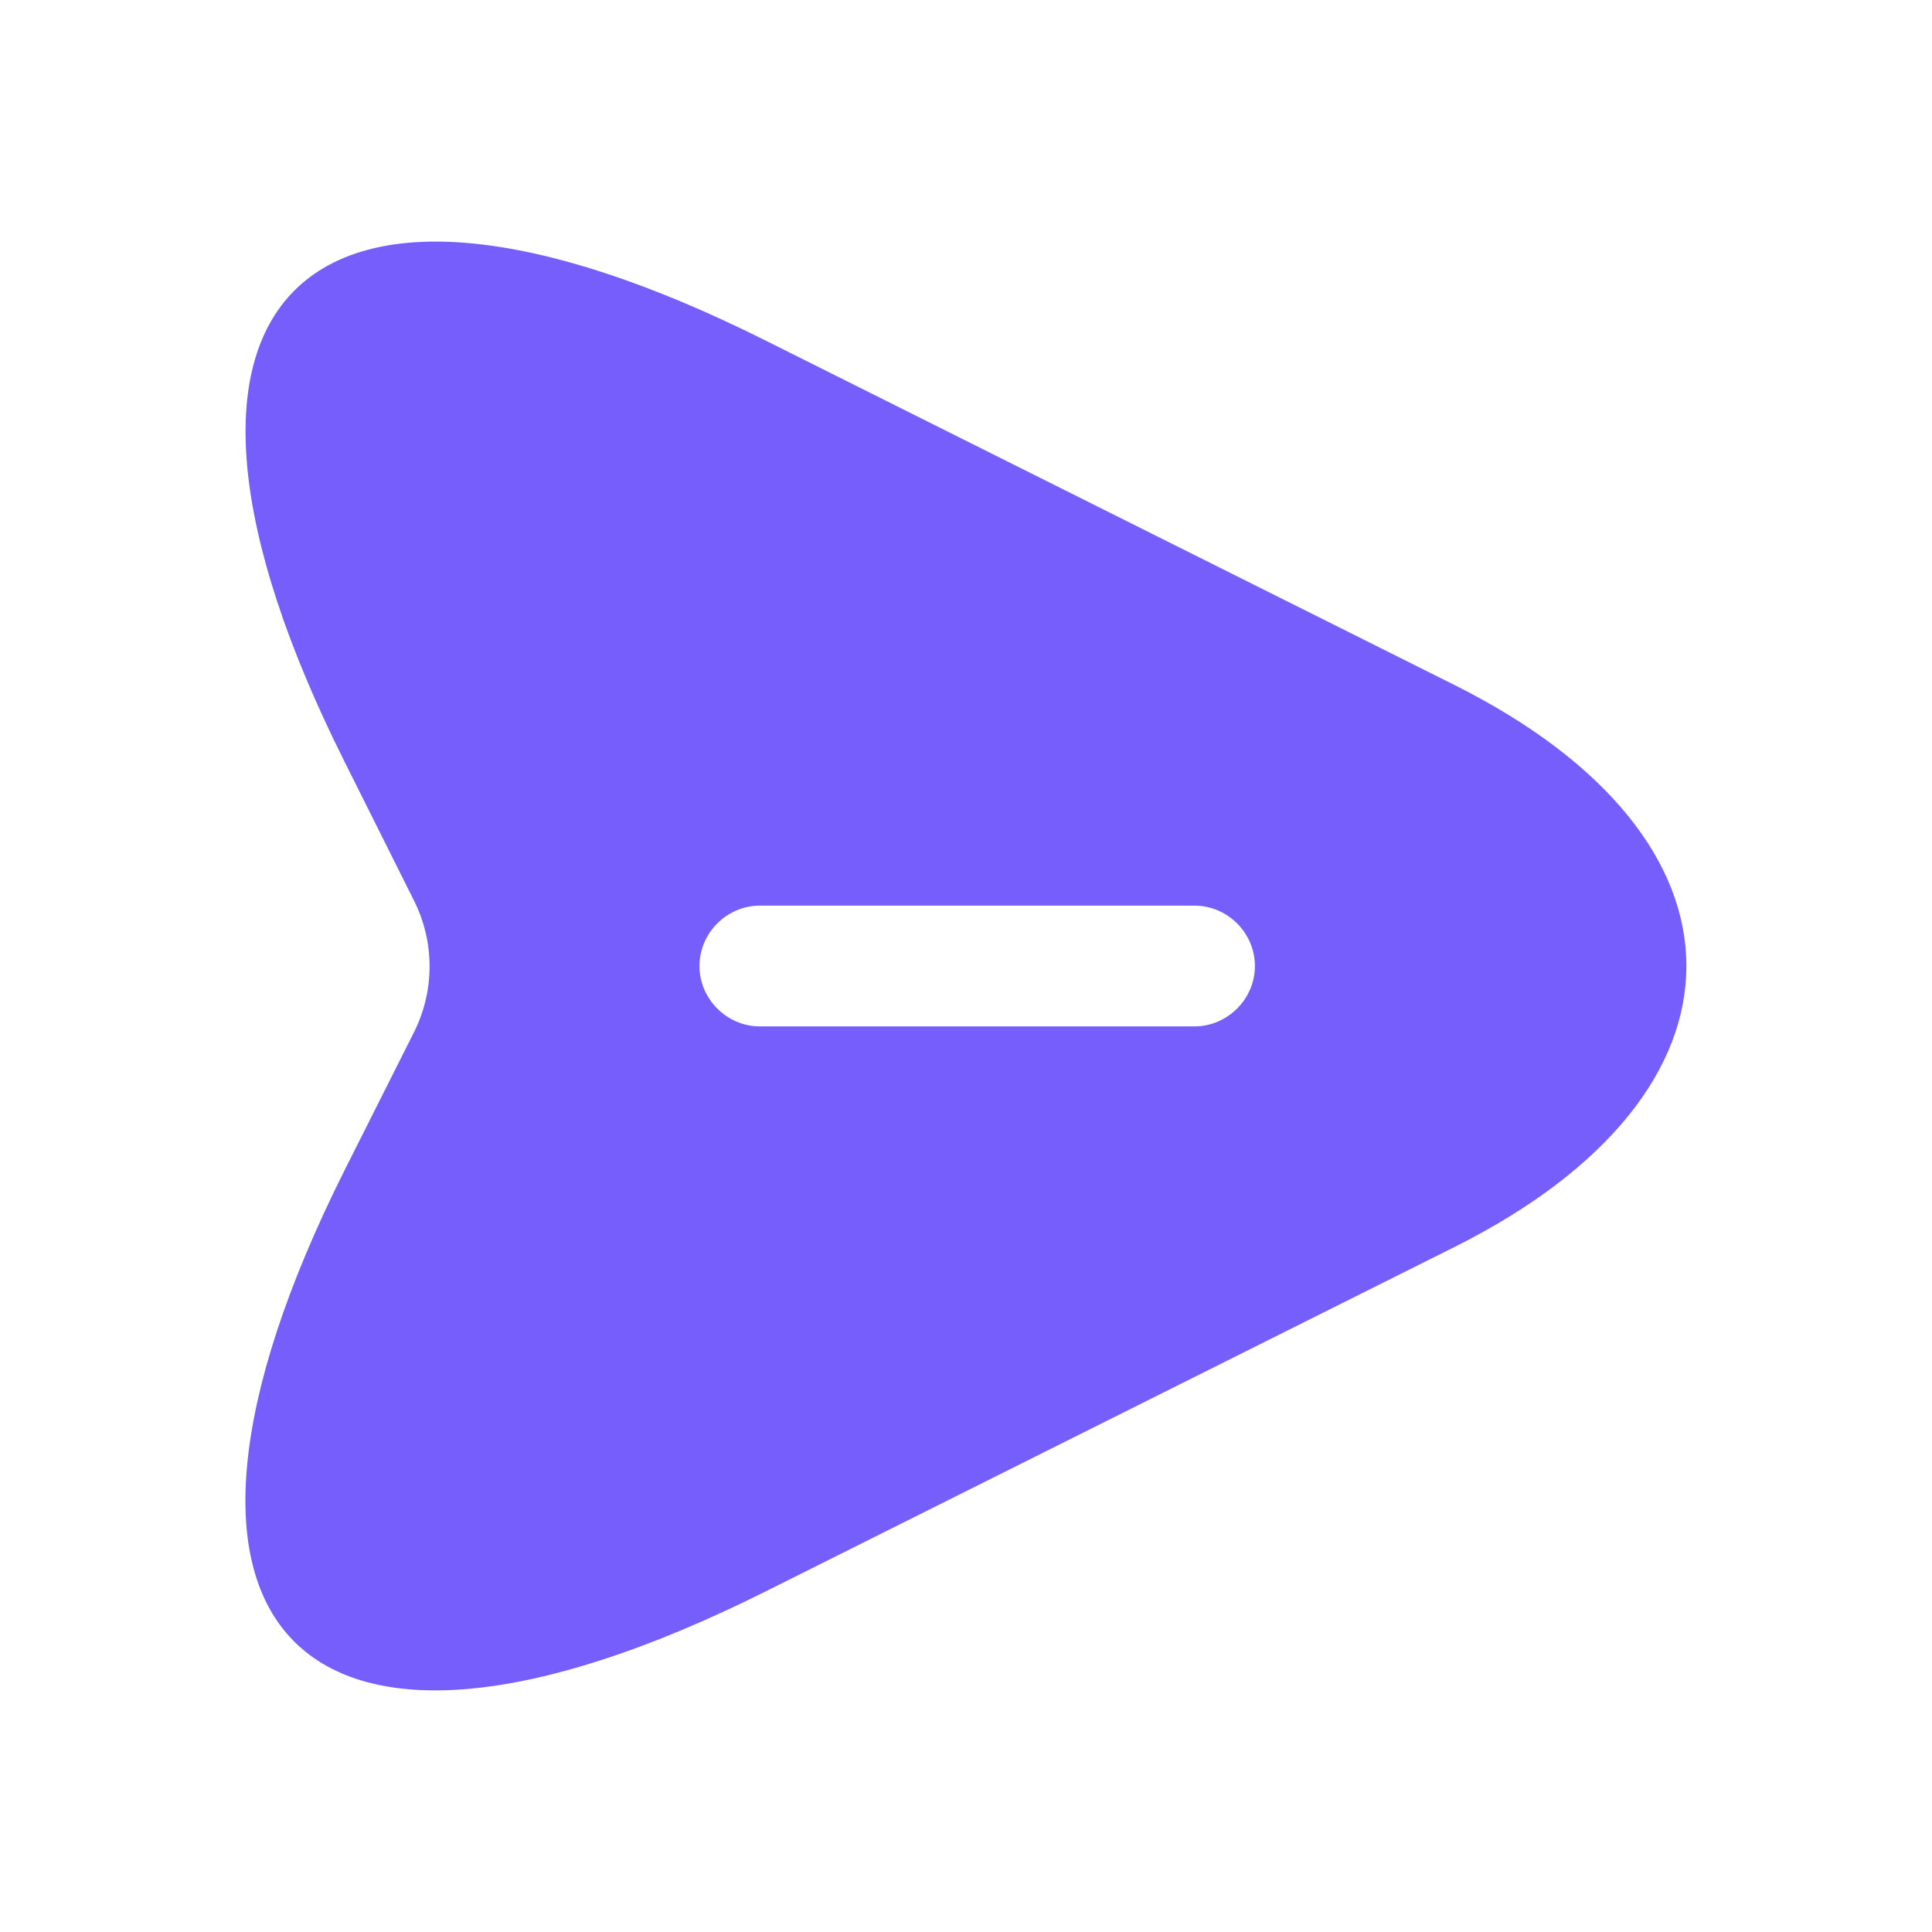 <svg width="24" height="24" viewBox="0 0 24 24" fill="none" xmlns="http://www.w3.org/2000/svg">
<path d="M18.069 8.51L9.509 4.23C3.759 1.35 1.399 3.71 4.279 9.46L5.149 11.2C5.399 11.71 5.399 12.3 5.149 12.81L4.279 14.54C1.399 20.29 3.749 22.65 9.509 19.77L18.069 15.49C21.909 13.57 21.909 10.43 18.069 8.51ZM14.839 12.75H9.439C9.029 12.75 8.689 12.41 8.689 12C8.689 11.59 9.029 11.25 9.439 11.25H14.839C15.249 11.25 15.589 11.59 15.589 12C15.589 12.41 15.249 12.75 14.839 12.75Z" fill="#755EFC"/>
</svg>
